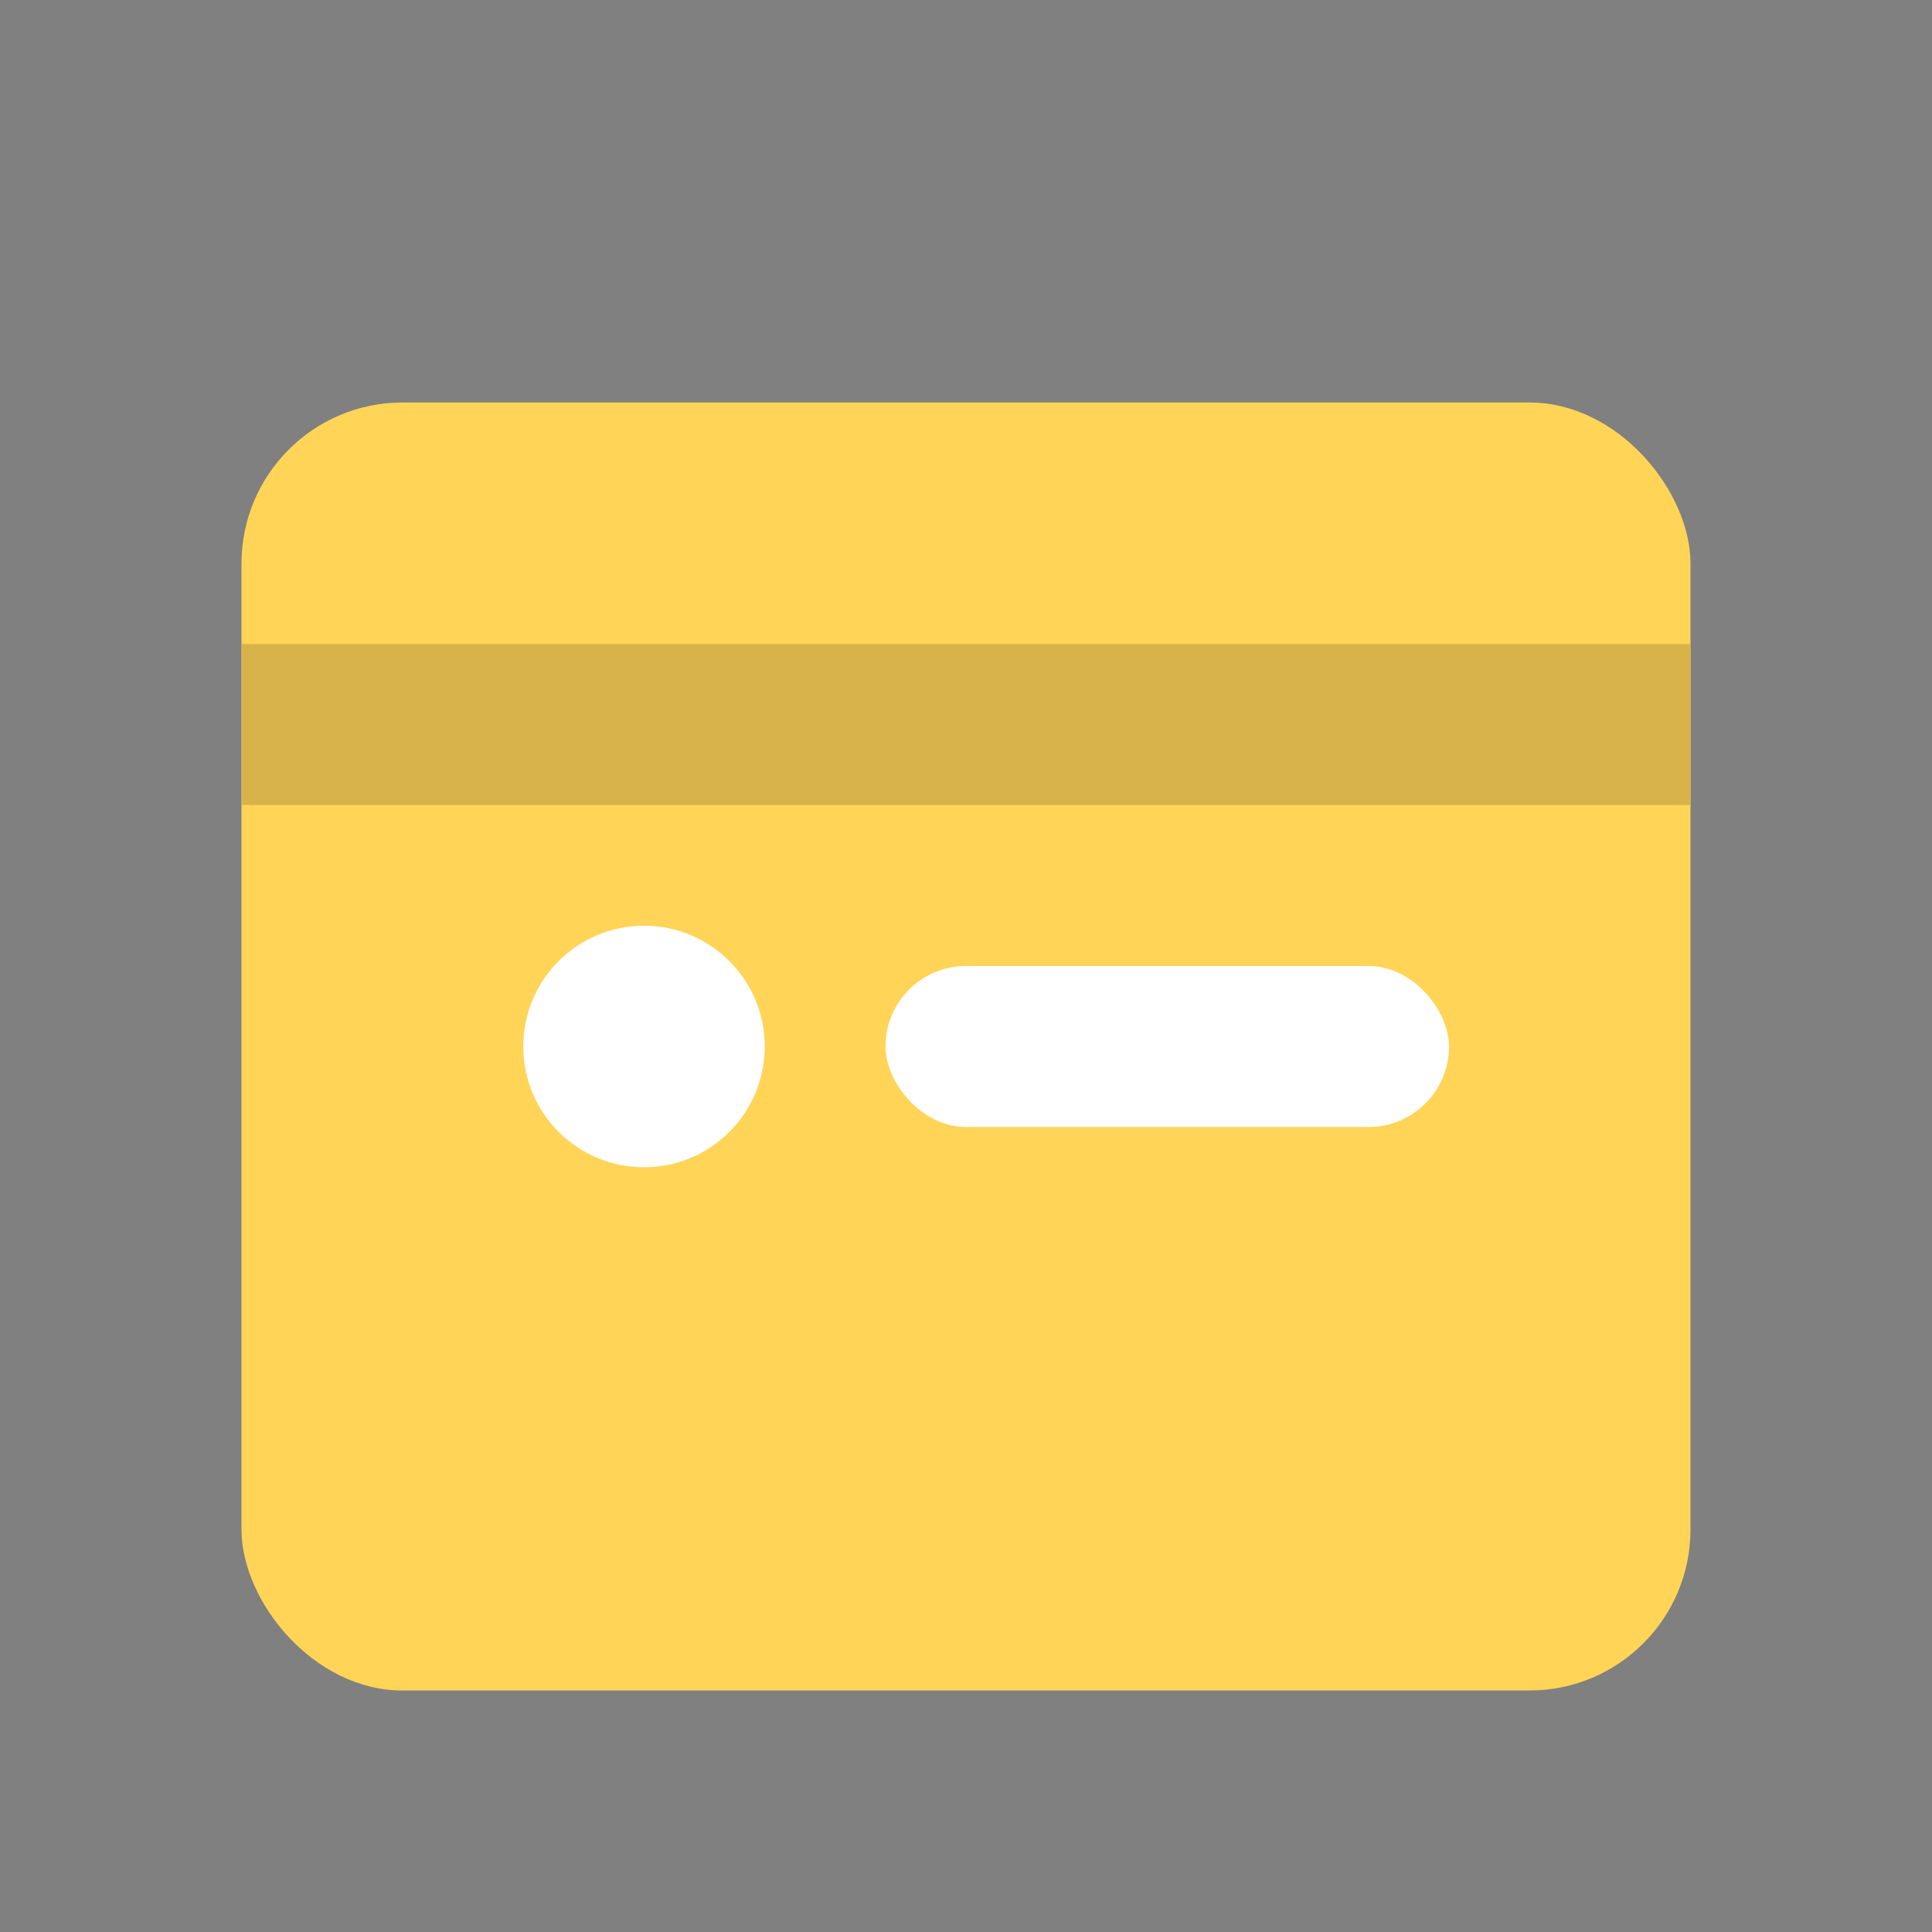 <svg xmlns="http://www.w3.org/2000/svg" viewBox="0 0 24 24"><rect x="0" y="0" width="24" height="24" fill="#808080" stroke="none"/><rect x="3" y="5" width="18" height="16" rx="2" fill="#FFD457"/><path d="M3 9h18" stroke="#D8B34A" stroke-width="2"/><circle cx="8" cy="13" r="1.5" fill="#fff"/><rect x="11" y="12" width="7" height="2" rx="1" fill="#fff"/></svg>